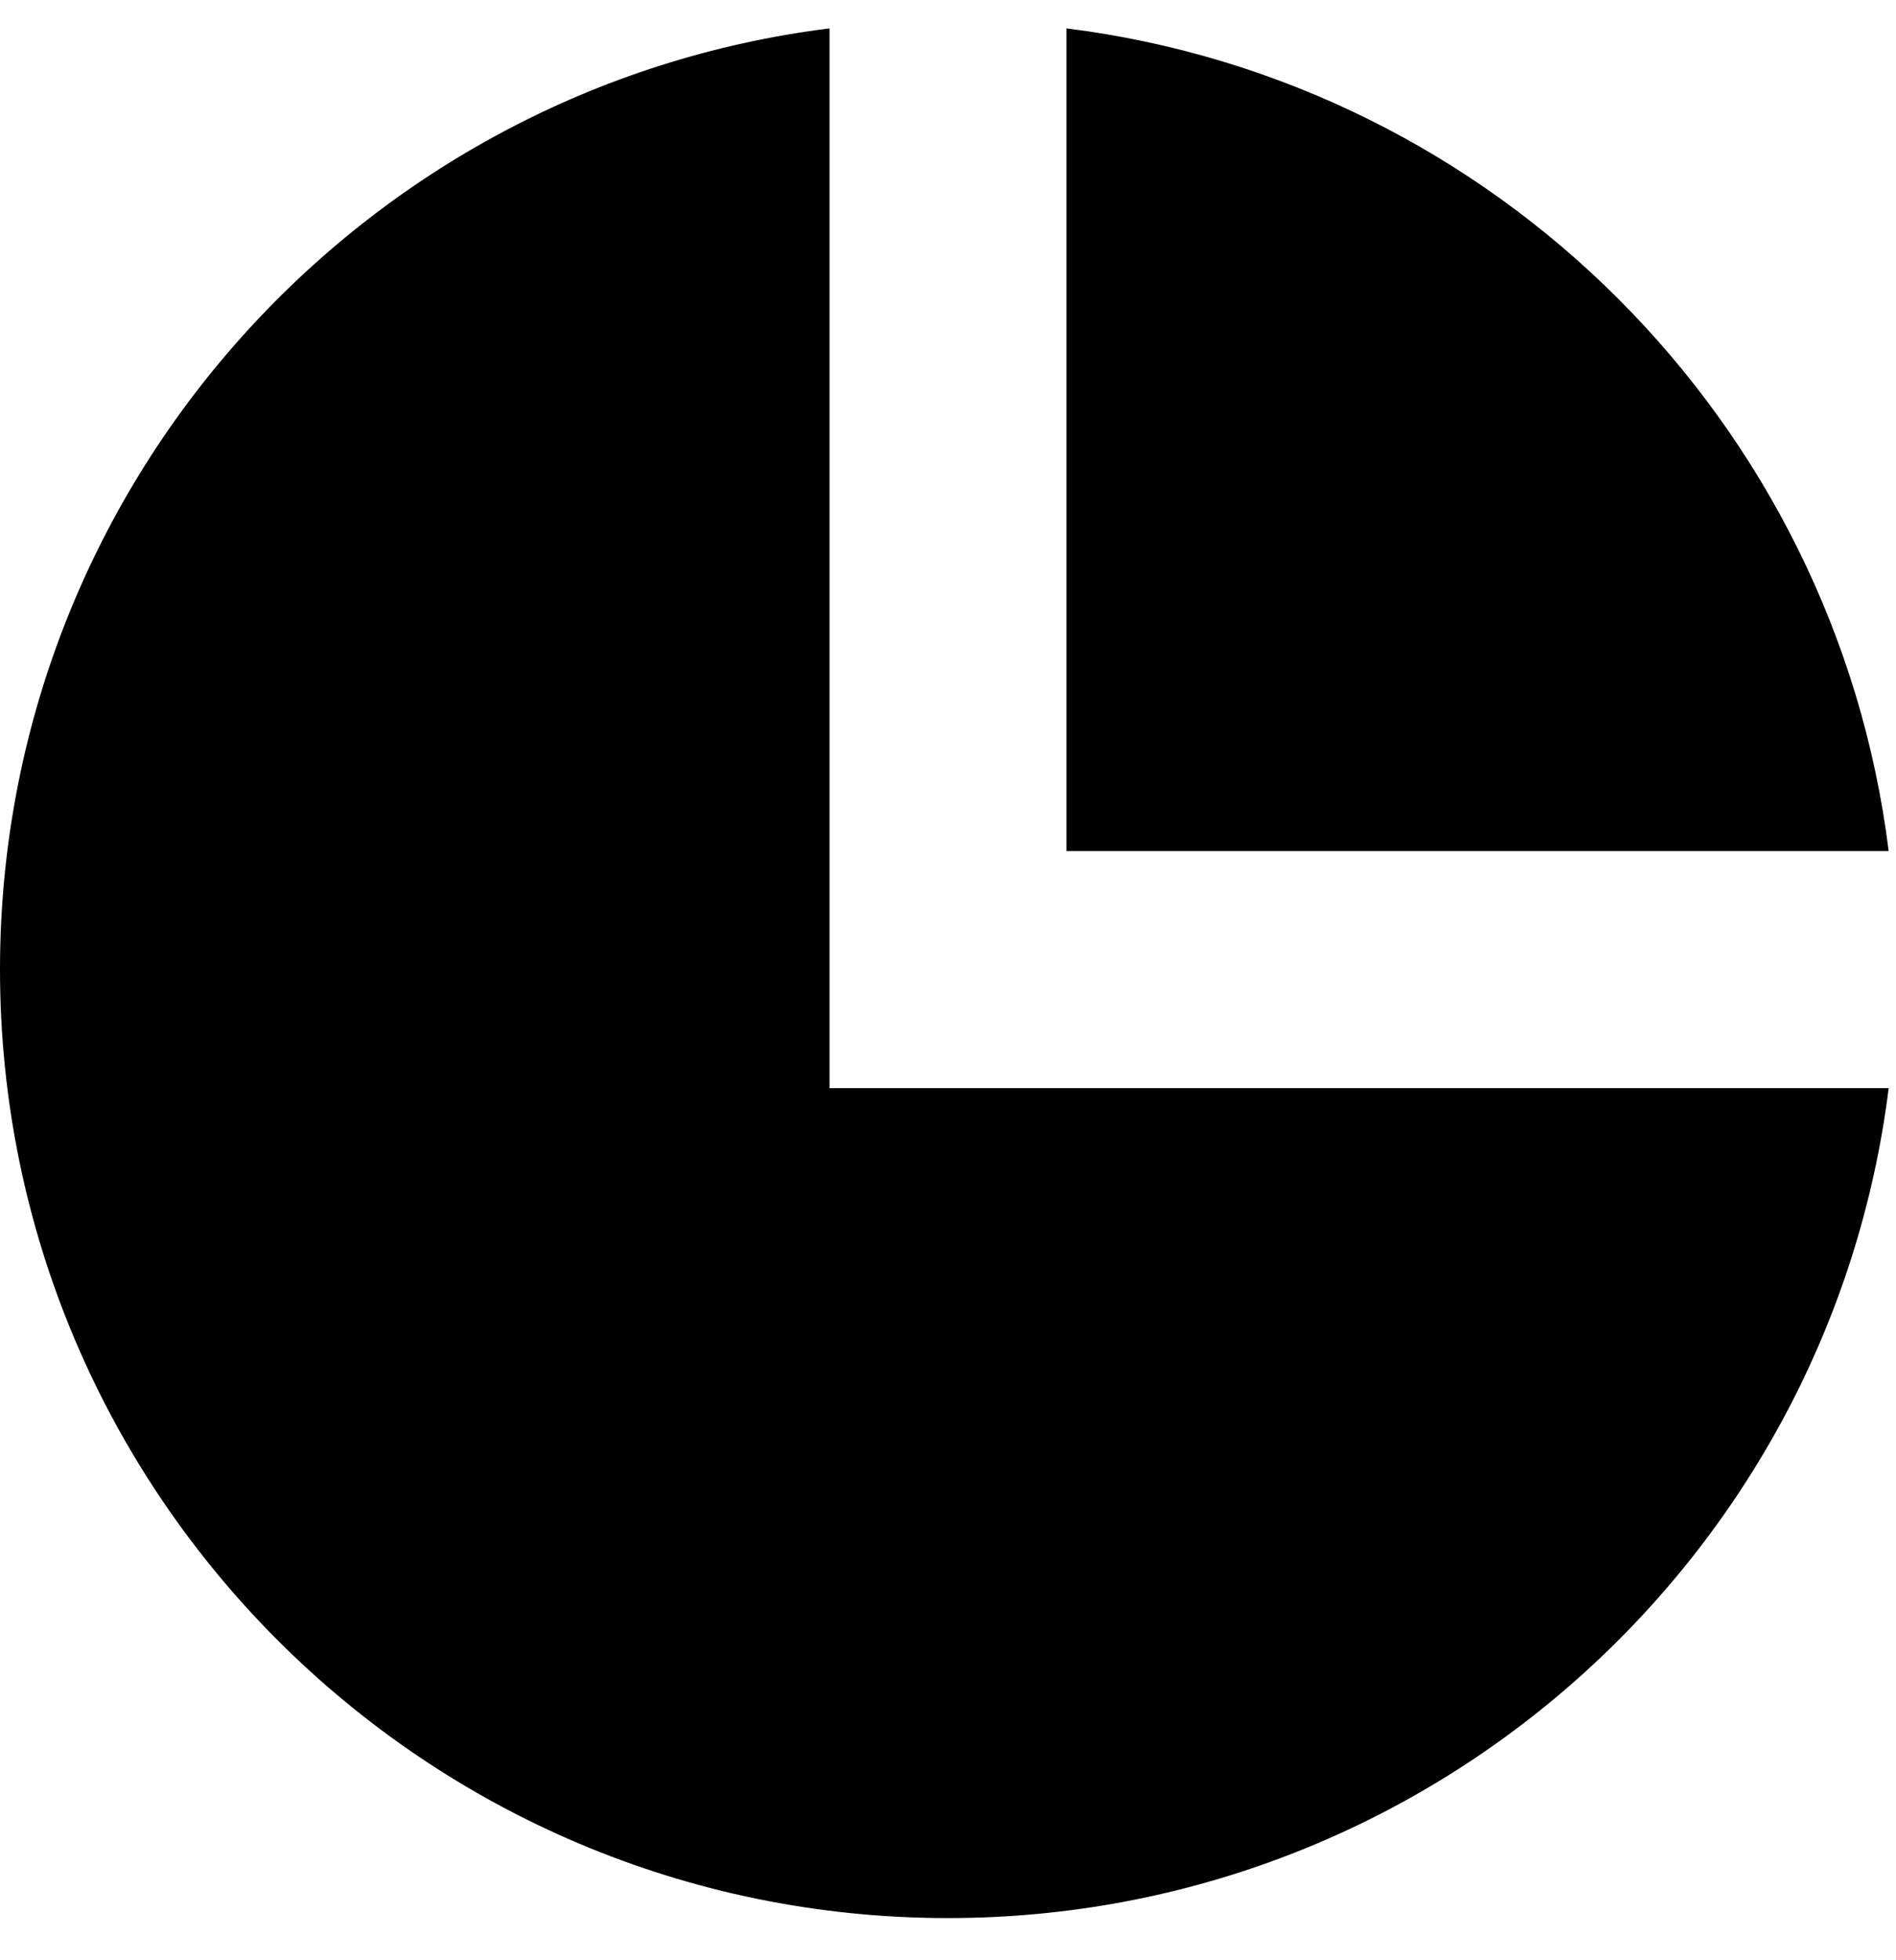 <svg viewBox="0 0 30 31" fill="none" xmlns="http://www.w3.org/2000/svg">
<g clip-path="url(#clip0_1034_29412)">
<path d="M13.125 0.449V17.208H29.884C28.961 24.608 22.649 30.333 15 30.333C6.716 30.333 0 23.618 0 15.333C0 7.684 5.726 1.372 13.125 0.449Z" fill="currentColor"/>
<path d="M16.875 0.449V13.458H29.884C29.038 6.673 23.66 1.296 16.875 0.449Z" fill="currentColor"/>
</g>
<defs>
<clipPath id="clip0_1034_29412">
<rect width="30" height="30" fill="white" transform="translate(0 0.333)"/>
</clipPath>
</defs>
</svg>
